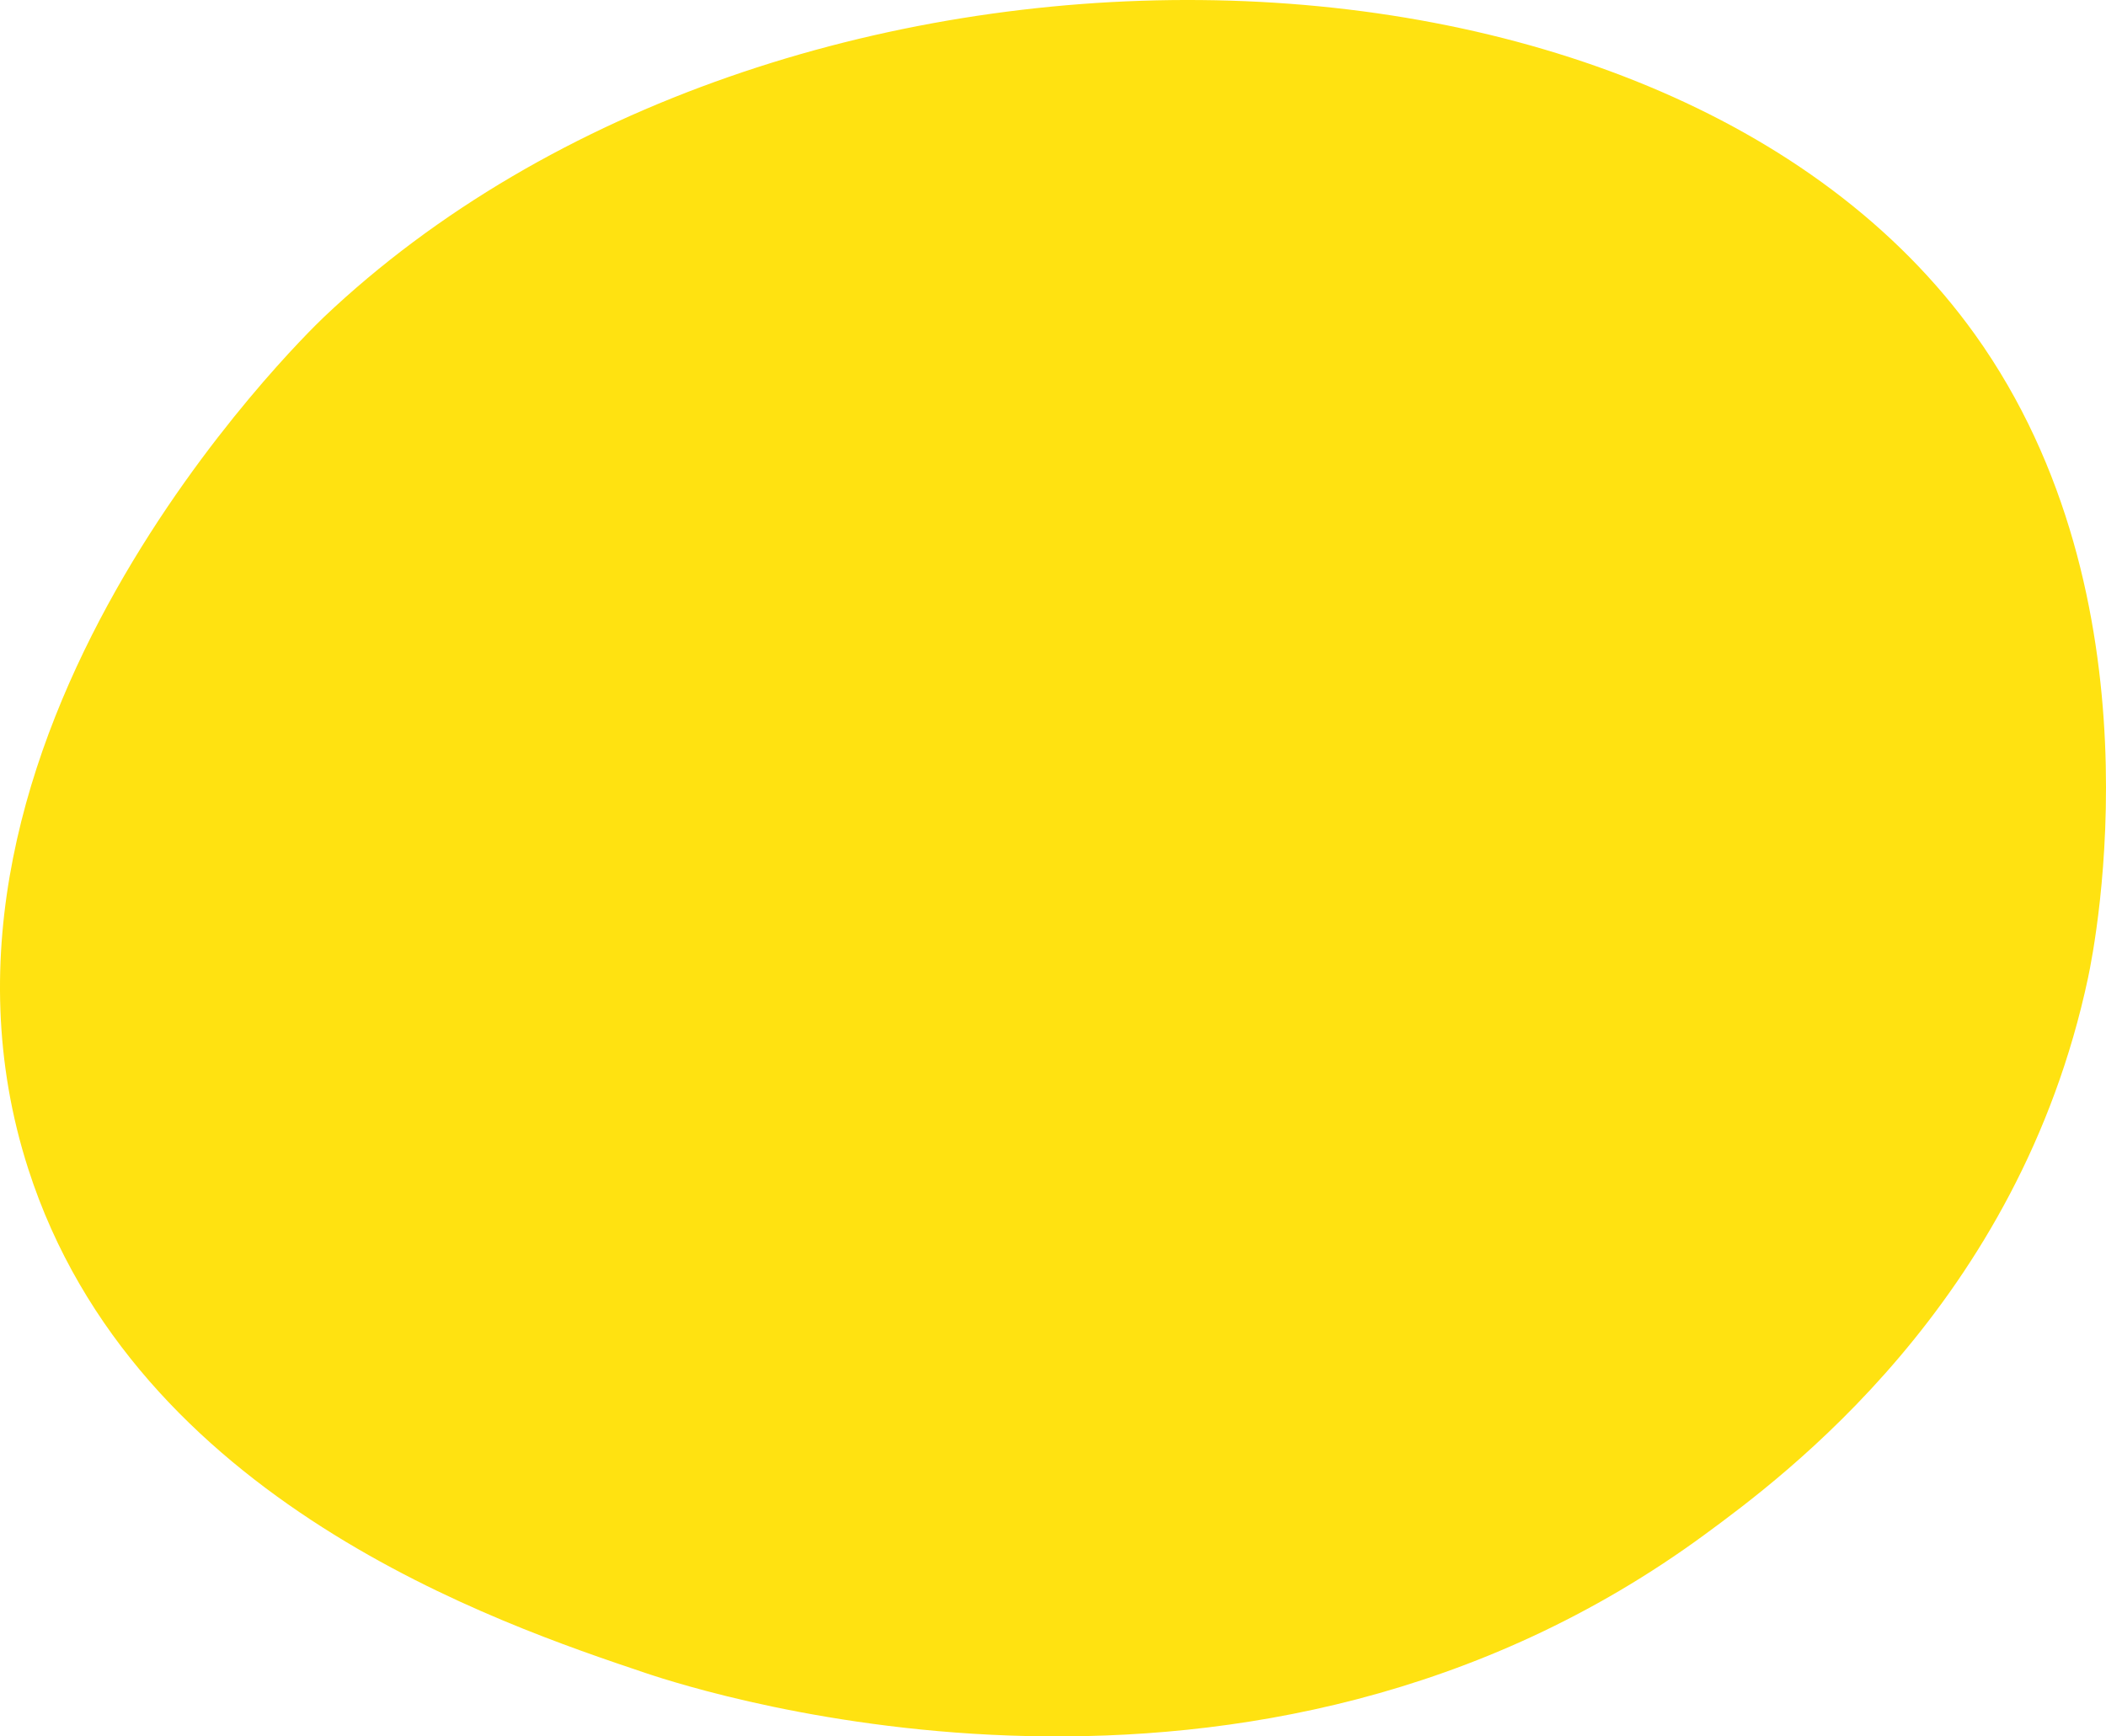 <svg xmlns="http://www.w3.org/2000/svg" width="52.352" height="43.169" viewBox="0 0 52.352 43.169">
  <defs>
    <style>
      .b3777c5c-cb07-4105-b6a4-e5db72d54e85 {
        fill: #ffe211;
      }
    </style>
  </defs>
  <title>Asset 8-rea</title>
  <g id="e8c88310-ae3a-4958-8bf3-e3c8202a39ae" data-name="Layer 2">
    <g id="bafe6684-d2fc-4379-abf6-ae28c827b854" data-name="Layer 1">
      <path class="b3777c5c-cb07-4105-b6a4-e5db72d54e85" d="M8.048,7.887C7.501,8.406-2.729,18.396.702,29.06c2.66,8.267,11.721,11.314,15.34,12.531,1.515.51,15.097,4.83,26.358-3.457,1.905-1.402,7.785-5.729,9.506-13.827.178-.838,1.881-9.435-2.809-15.988C41.275-2.612,19.298-2.786,8.048,7.887Z"/>
    </g>
  </g>
</svg>
